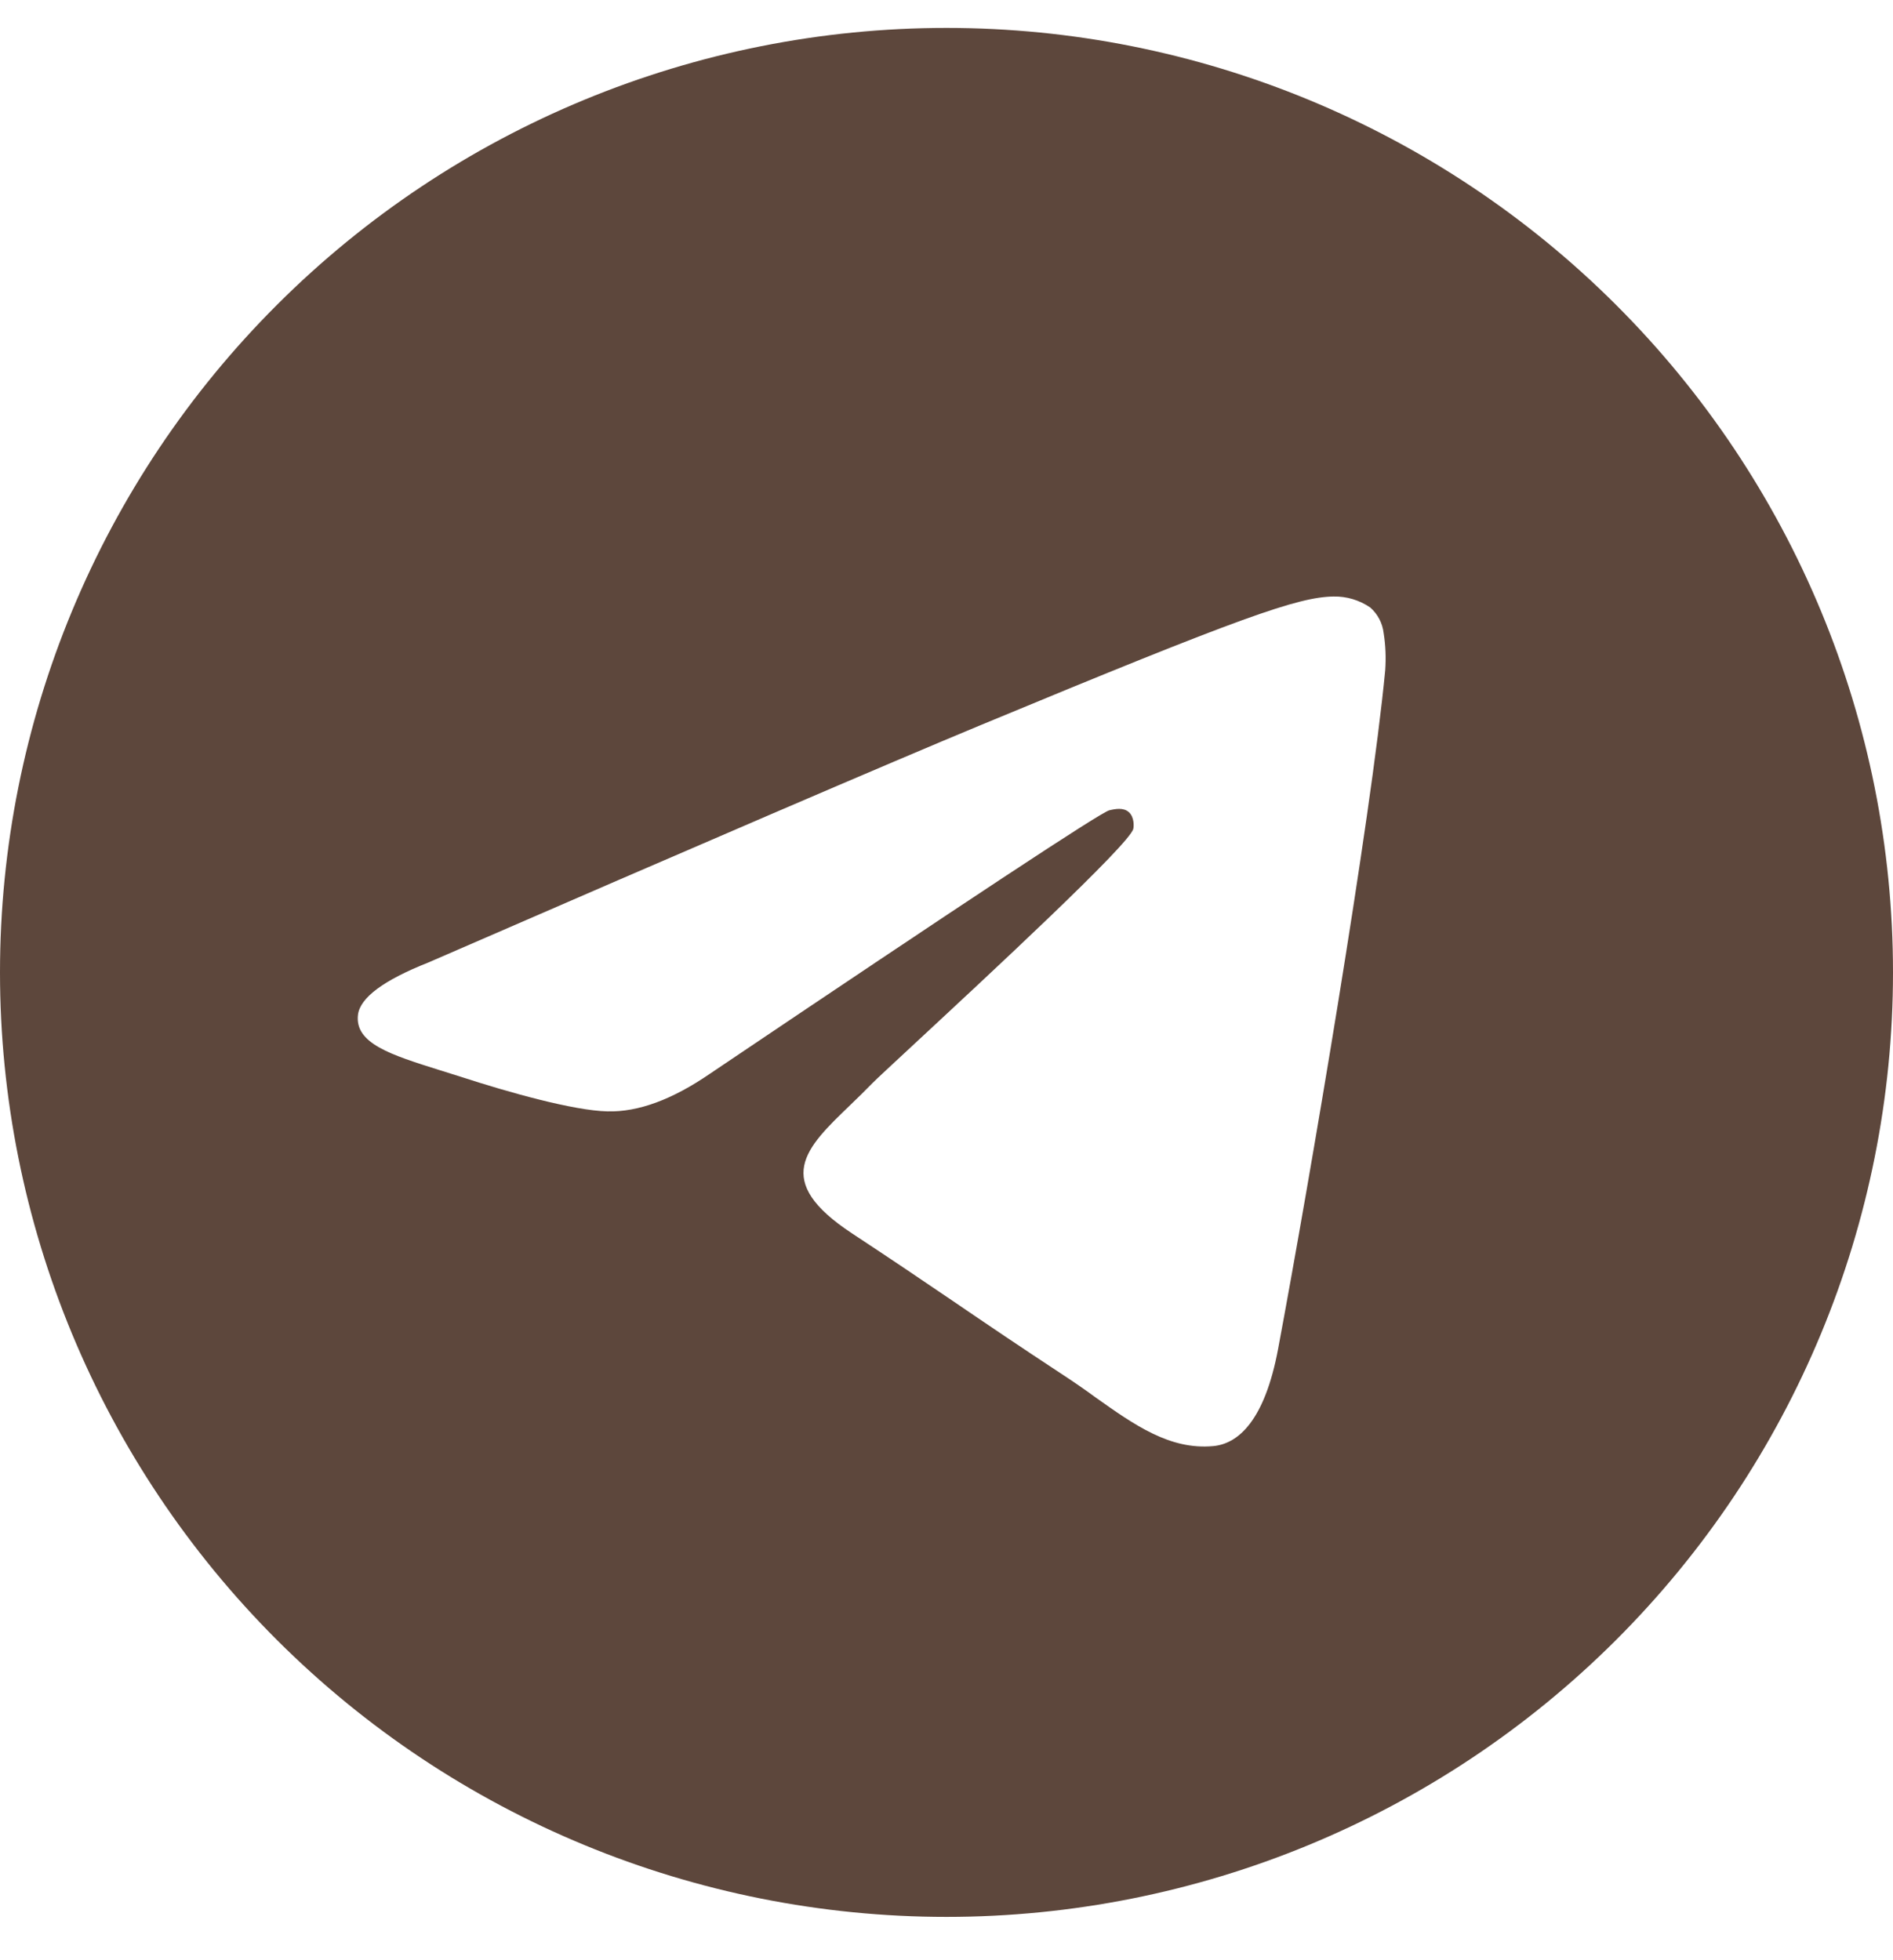 <svg width="28" height="29" viewBox="0 0 28 29" fill="none" xmlns="http://www.w3.org/2000/svg">
<path d="M28 14.386C28 18.092 26.525 21.646 23.899 24.267C21.274 26.887 17.713 28.359 14 28.359C10.287 28.359 6.726 26.887 4.101 24.267C1.475 21.646 0 18.092 0 14.386C0 10.68 1.475 7.126 4.101 4.506C6.726 1.885 10.287 0.413 14 0.413C17.713 0.413 21.274 1.885 23.899 4.506C26.525 7.126 28 10.68 28 14.386ZM14.502 10.729C13.14 11.295 10.418 12.465 6.337 14.239C5.675 14.501 5.328 14.759 5.295 15.011C5.243 15.436 5.777 15.604 6.503 15.832L6.809 15.928C7.523 16.161 8.486 16.431 8.985 16.442C9.44 16.454 9.946 16.267 10.504 15.883C14.317 13.314 16.285 12.016 16.408 11.988C16.495 11.967 16.618 11.943 16.698 12.016C16.779 12.089 16.772 12.226 16.763 12.262C16.711 12.488 14.616 14.43 13.533 15.436C13.195 15.75 12.955 15.972 12.906 16.023C12.798 16.133 12.689 16.241 12.577 16.348C11.912 16.987 11.415 17.465 12.604 18.248C13.176 18.625 13.634 18.934 14.091 19.245C14.588 19.584 15.085 19.921 15.729 20.344C15.892 20.451 16.05 20.56 16.201 20.671C16.781 21.083 17.304 21.453 17.946 21.394C18.321 21.359 18.707 21.009 18.904 19.961C19.367 17.486 20.279 12.126 20.489 9.917C20.502 9.733 20.495 9.548 20.466 9.366C20.449 9.22 20.378 9.084 20.267 8.987C20.107 8.878 19.918 8.821 19.724 8.825C19.199 8.834 18.389 9.115 14.502 10.729Z" fill="#5D473C"/>
</svg>
